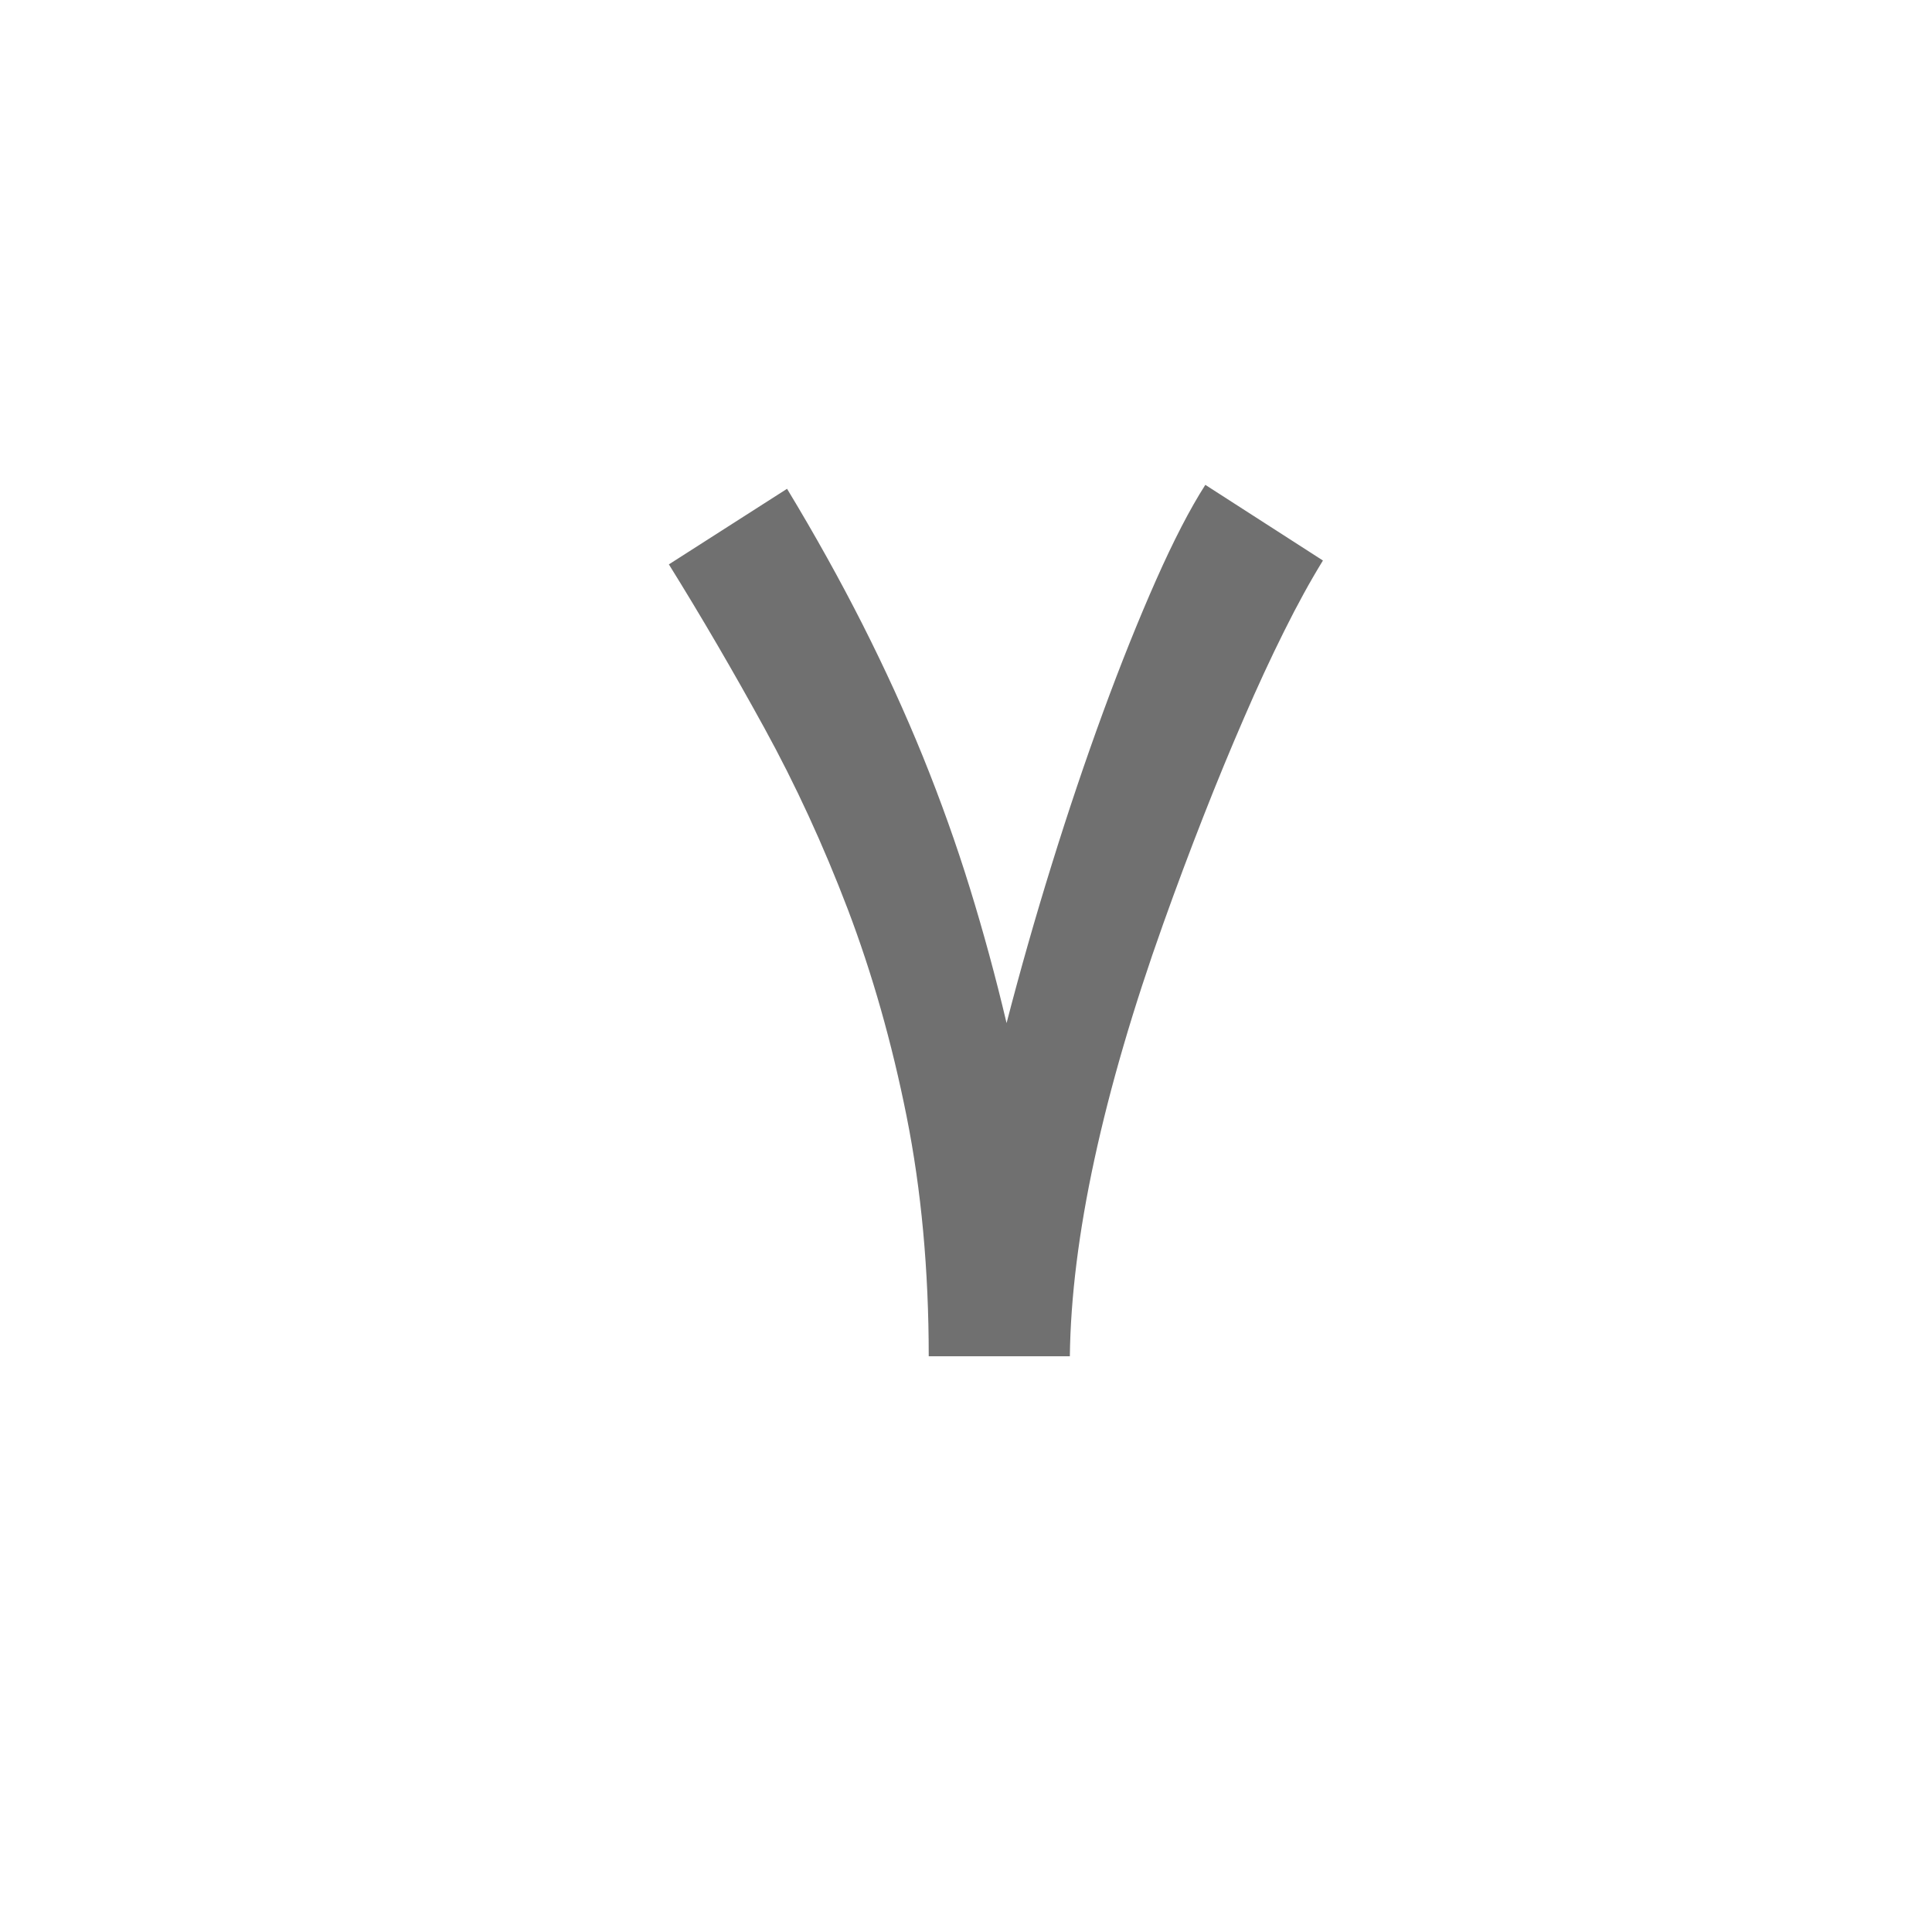 <svg width="24" height="24" viewBox="0 0 24 24" fill="none" xmlns="http://www.w3.org/2000/svg">
<path fill-rule="evenodd" clip-rule="evenodd" d="M13.29 16.848C13.299 16.115 13.401 15.299 13.596 14.399C13.791 13.499 14.076 12.523 14.452 11.47C14.614 11.016 14.78 10.573 14.949 10.142C15.118 9.71 15.287 9.302 15.454 8.917C15.62 8.532 15.786 8.174 15.951 7.843C16.116 7.511 16.277 7.218 16.434 6.963L14.973 6.023C14.783 6.32 14.579 6.714 14.361 7.206C14.143 7.698 13.924 8.244 13.704 8.844C13.484 9.445 13.27 10.078 13.064 10.743C12.857 11.409 12.671 12.064 12.504 12.709C12.369 12.138 12.217 11.579 12.048 11.032C11.879 10.485 11.684 9.94 11.464 9.397C11.244 8.855 10.994 8.309 10.716 7.759C10.438 7.21 10.125 6.647 9.777 6.072L8.309 7.011C8.713 7.661 9.108 8.338 9.495 9.043C9.882 9.748 10.228 10.499 10.532 11.296C10.835 12.094 11.079 12.951 11.262 13.867C11.445 14.783 11.537 15.777 11.537 16.848H13.29Z" fill="black" fill-opacity="0.56"/>
</svg>
